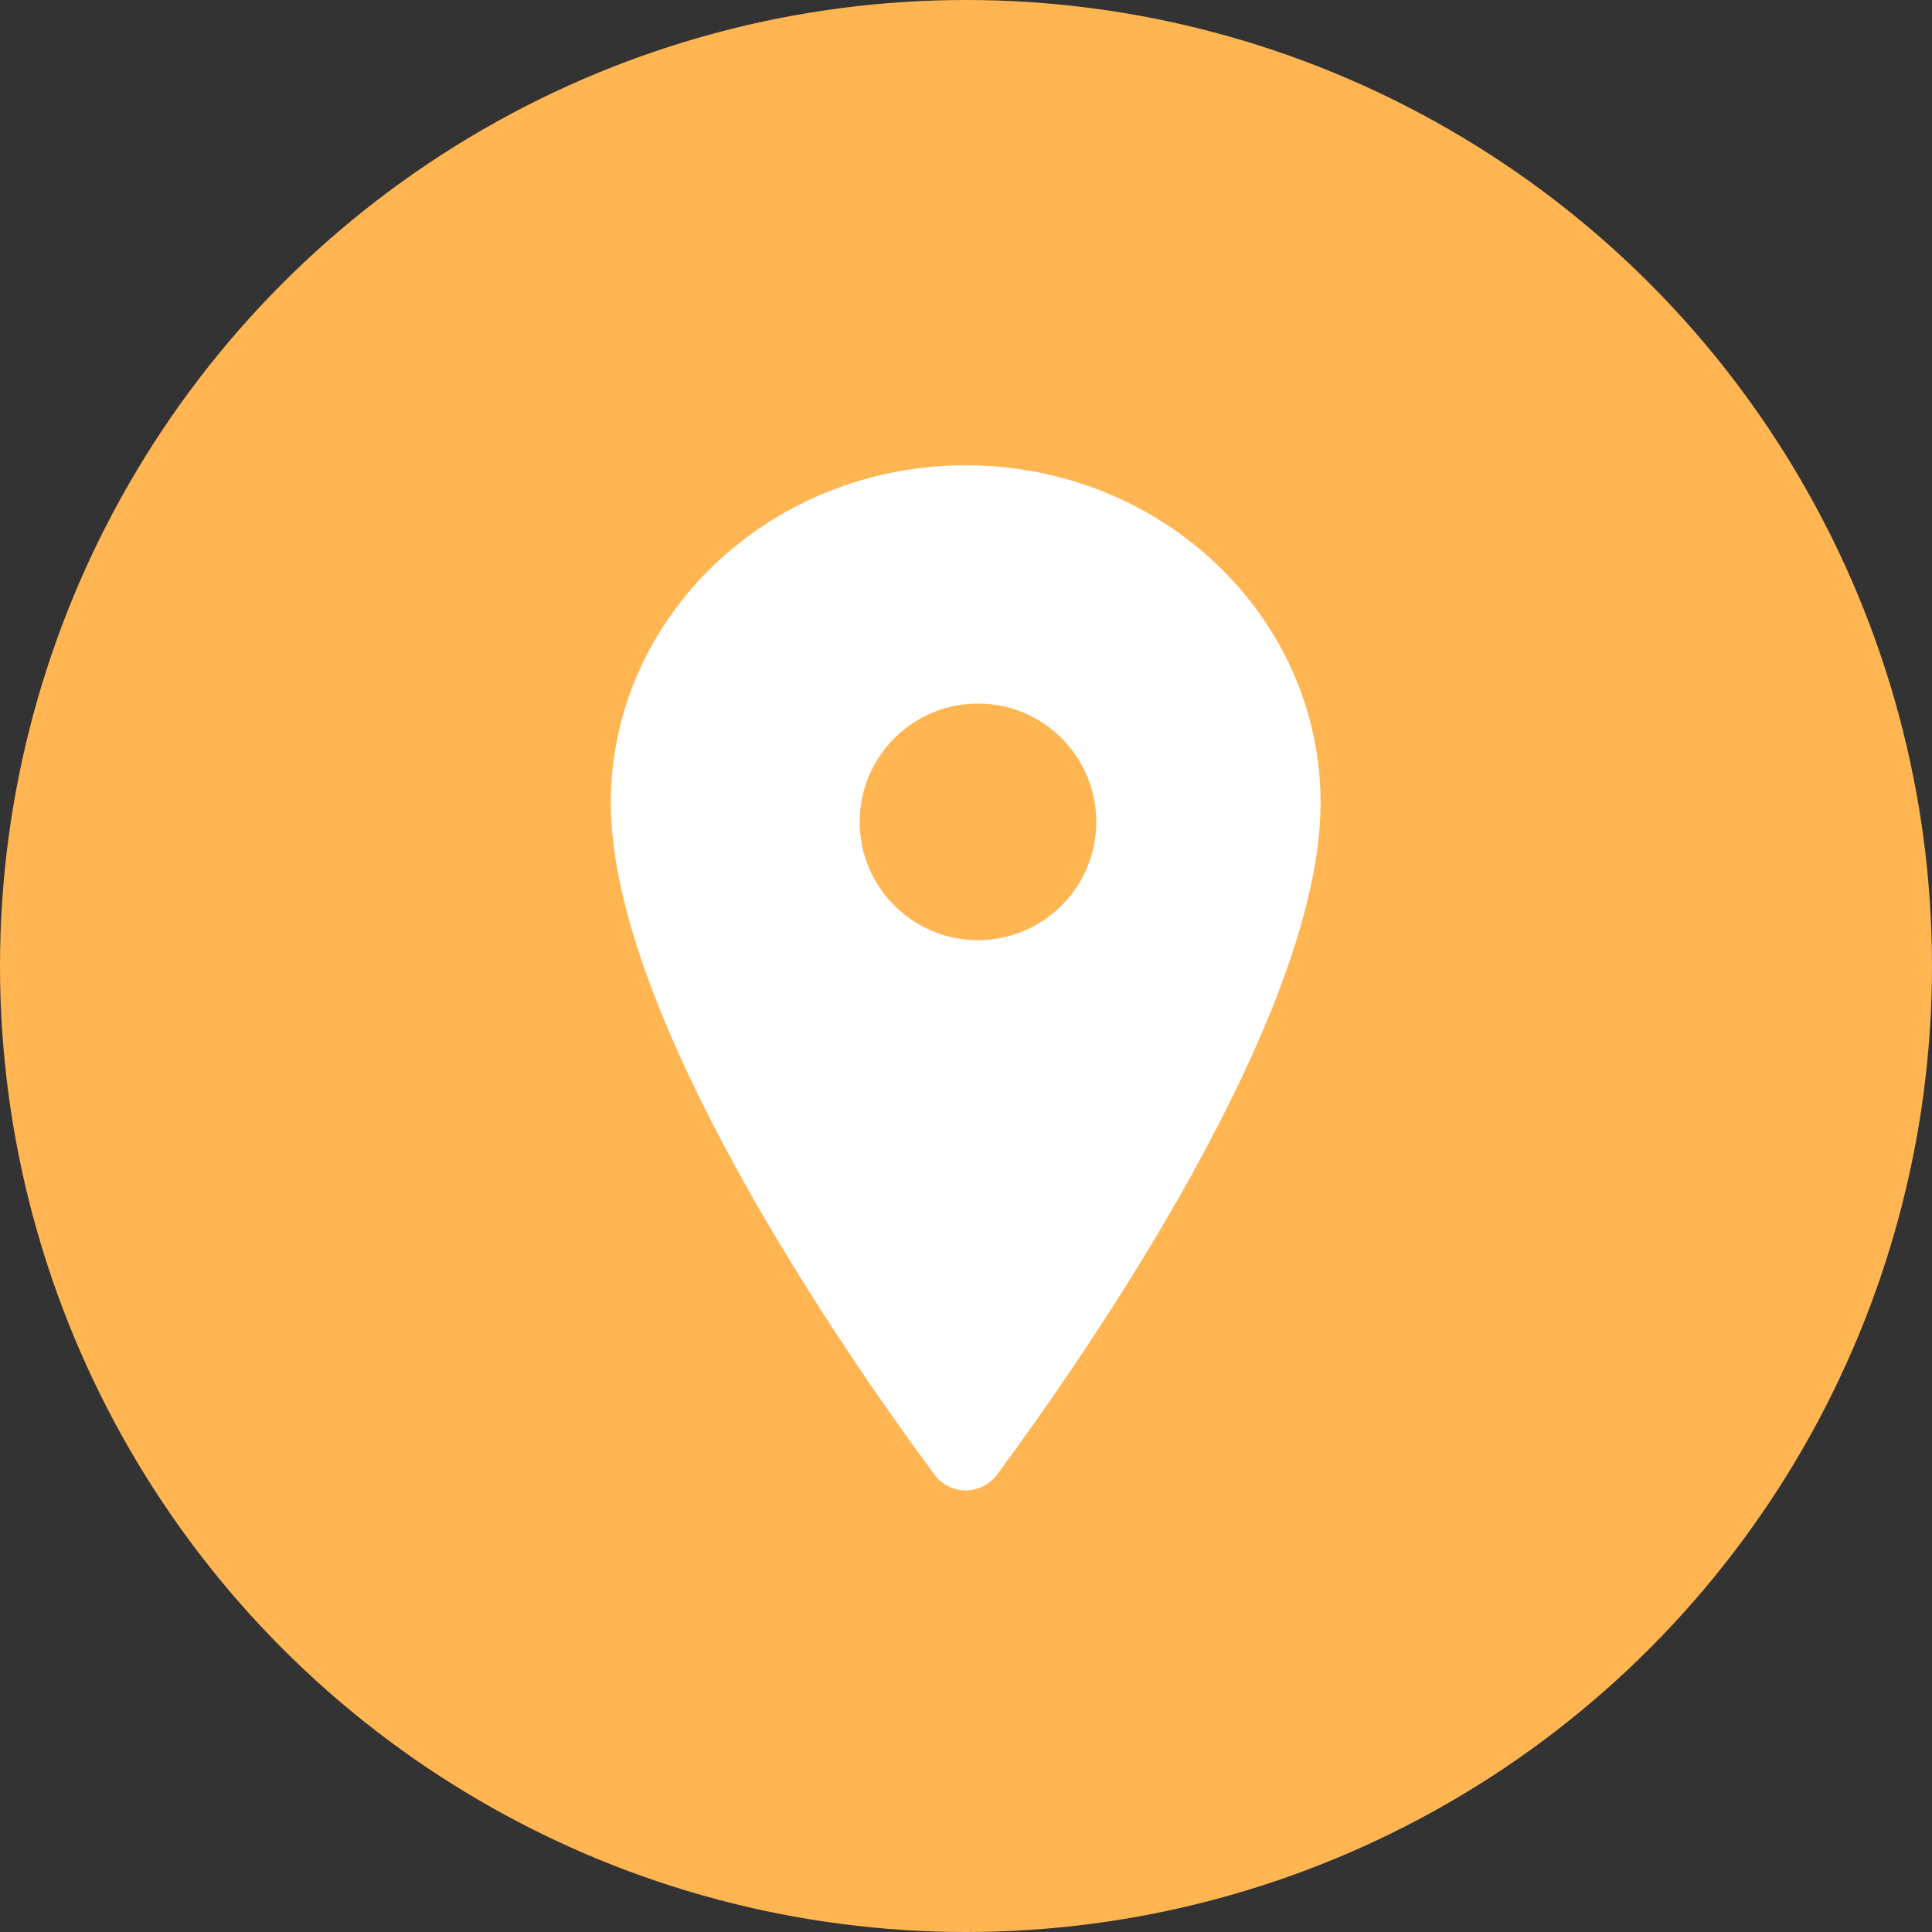 <svg width="30" height="30" viewBox="0 0 30 30" fill="none" xmlns="http://www.w3.org/2000/svg">
<rect x="0" y="0" width="30" height="30" fill="#333333" stroke="none"/>
<circle cx="15" cy="15" r="15" fill="#FFB552"/>
<path fill-rule="evenodd" clip-rule="evenodd" d="M9.485 12.467C9.485 9.574 11.954 7.225 14.996 7.225C18.038 7.225 20.506 9.574 20.506 12.467C20.506 15.799 16.833 21.073 15.484 22.895C15.428 22.971 15.354 23.034 15.27 23.077C15.185 23.12 15.091 23.143 14.996 23.143C14.901 23.143 14.807 23.12 14.722 23.077C14.637 23.034 14.564 22.971 14.508 22.895C13.159 21.072 9.485 15.796 9.485 12.467ZM17.023 12.762C17.023 13.776 16.2 14.599 15.186 14.599C14.171 14.599 13.349 13.776 13.349 12.762C13.349 11.747 14.171 10.925 15.186 10.925C16.2 10.925 17.023 11.747 17.023 12.762Z" fill="white"/>
</svg>
